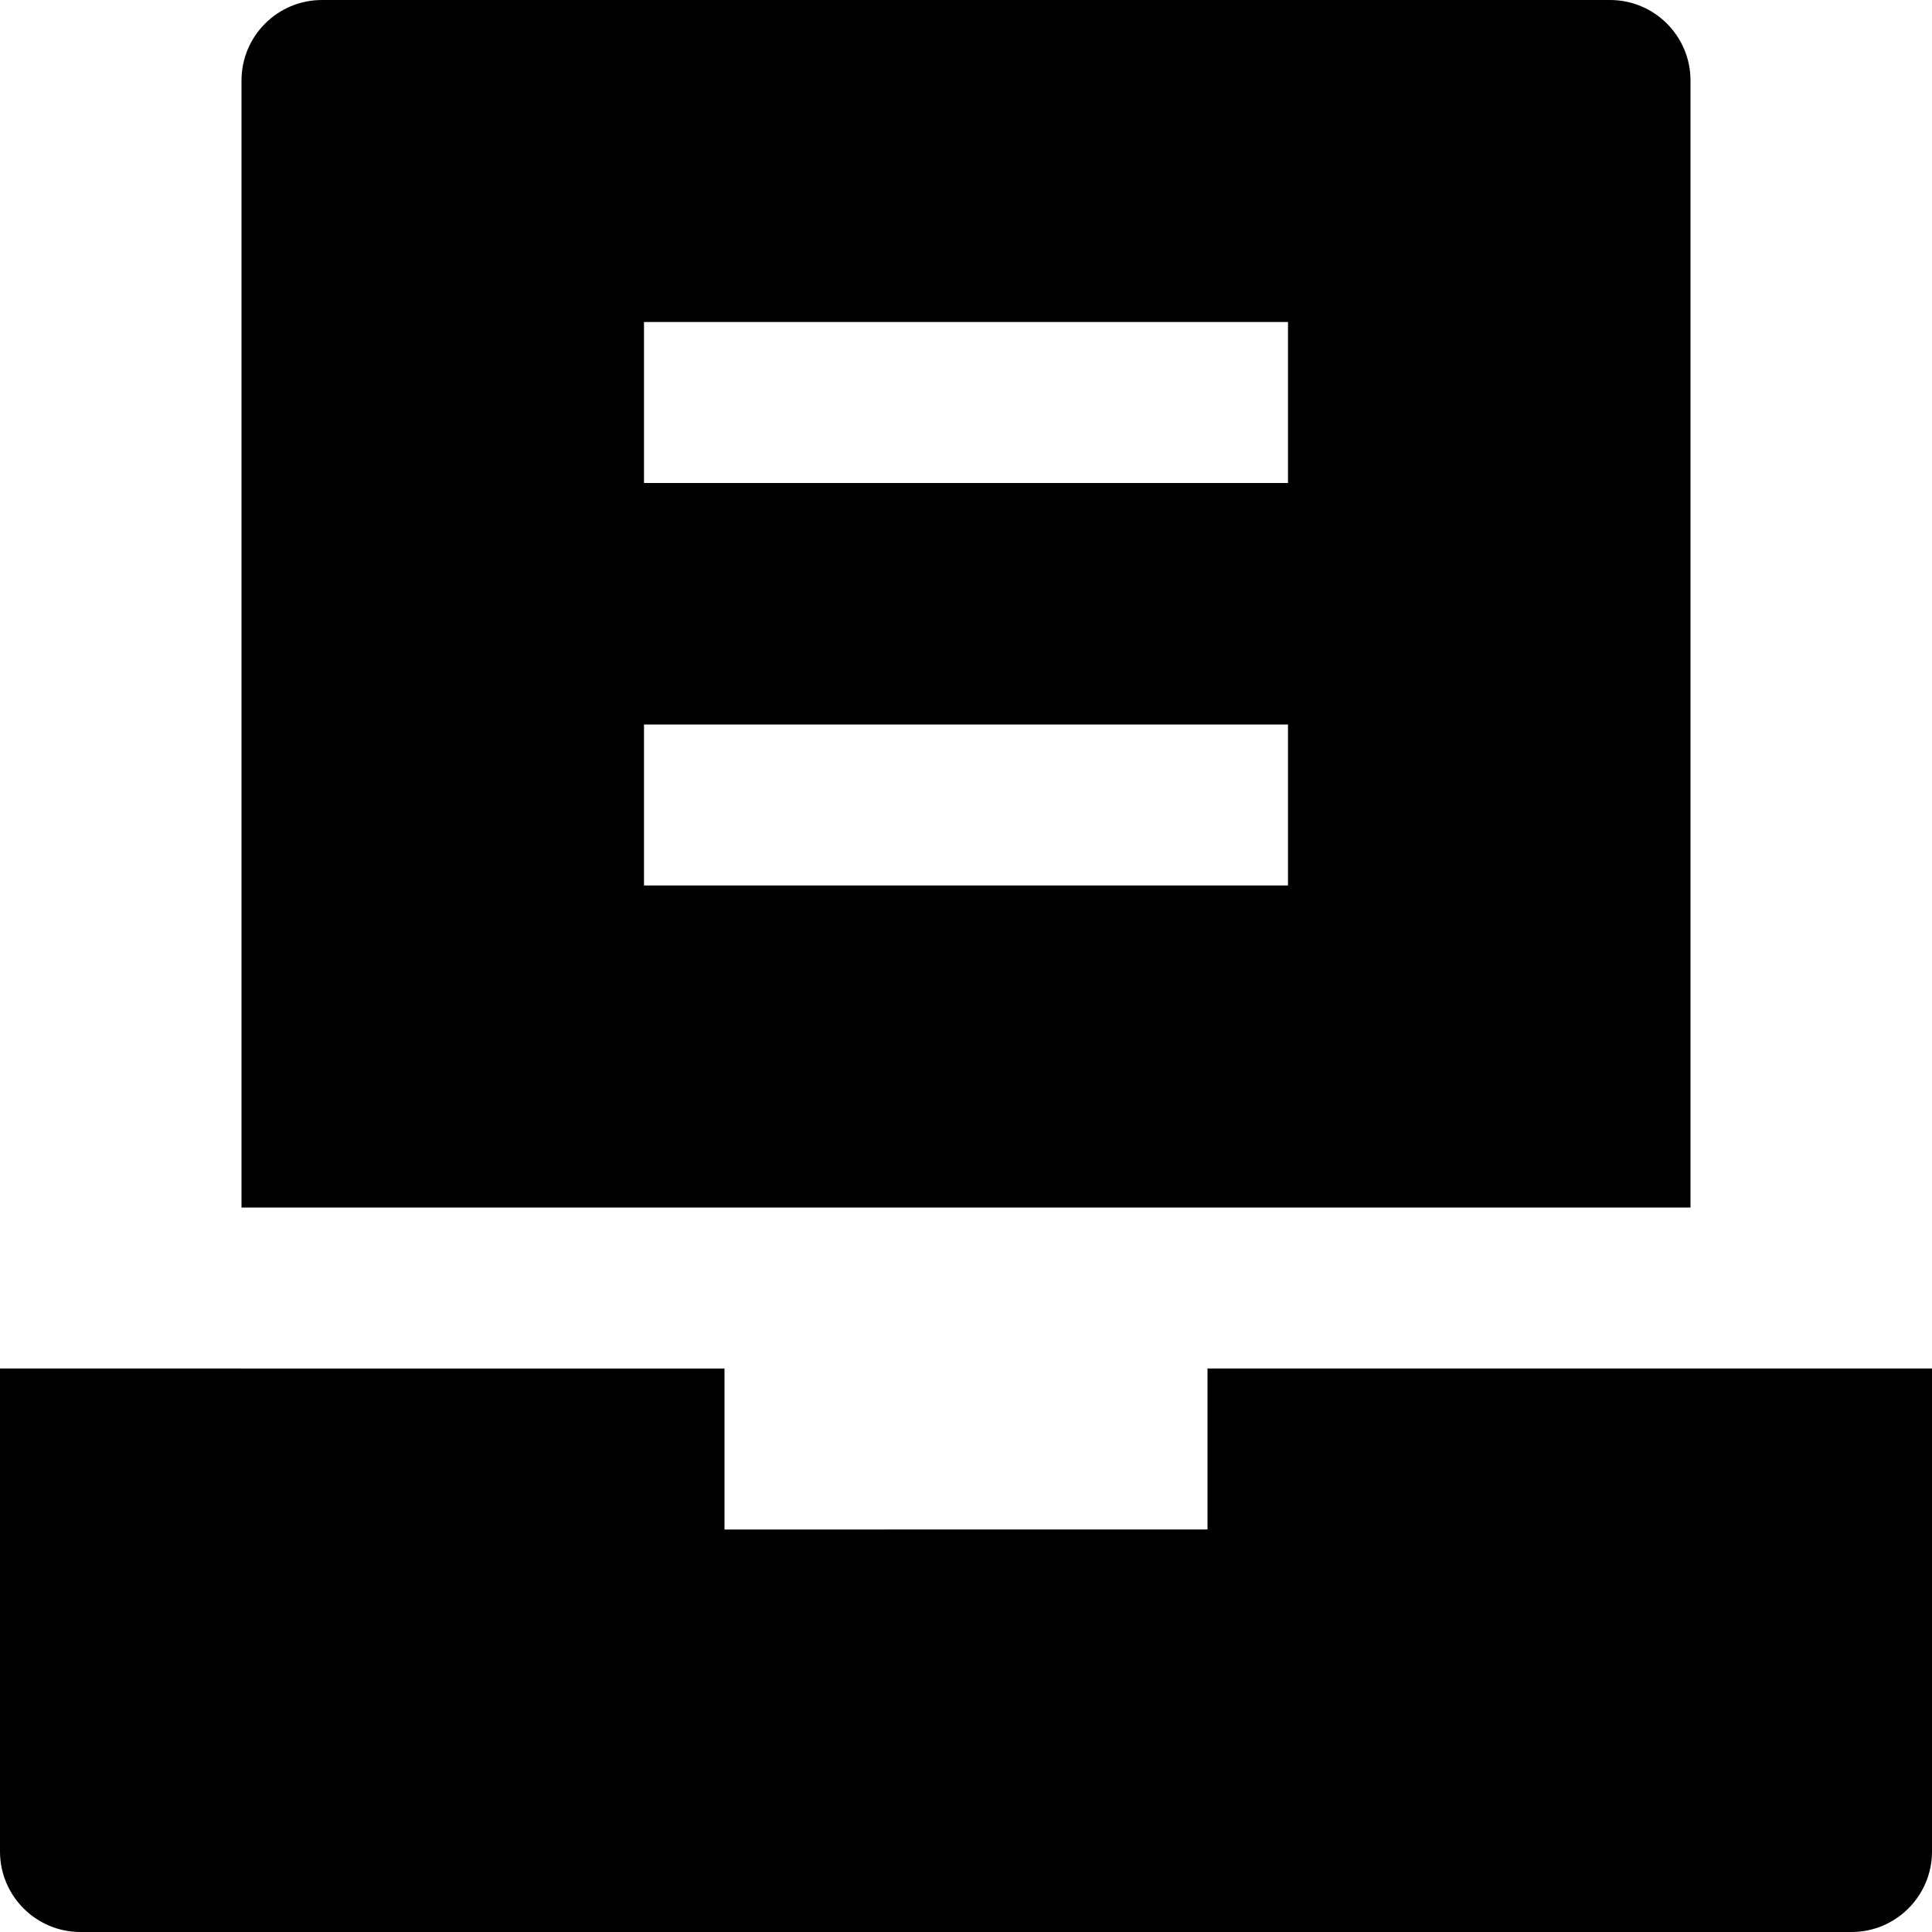 <svg id="nc_icon" xmlns="http://www.w3.org/2000/svg" xmlns:xlink="http://www.w3.org/1999/xlink" x="0px" y="0px" viewBox="0 0 24 24"><g >
<path data-color="color-2" fill="currentColor" d="M21,1c0-0.552-0.448-1-1-1H4C3.448,0,3,0.448,3,1v14h18V1z M16,11H8V9h8V11z M16,6H8V4h8V6z"/>
<path fill="currentColor" d="M15,17v2H9v-2H0v6c0,0.552,0.448,1,1,1h22c0.552,0,1-0.448,1-1v-6L15,17z"/>
</g></svg>